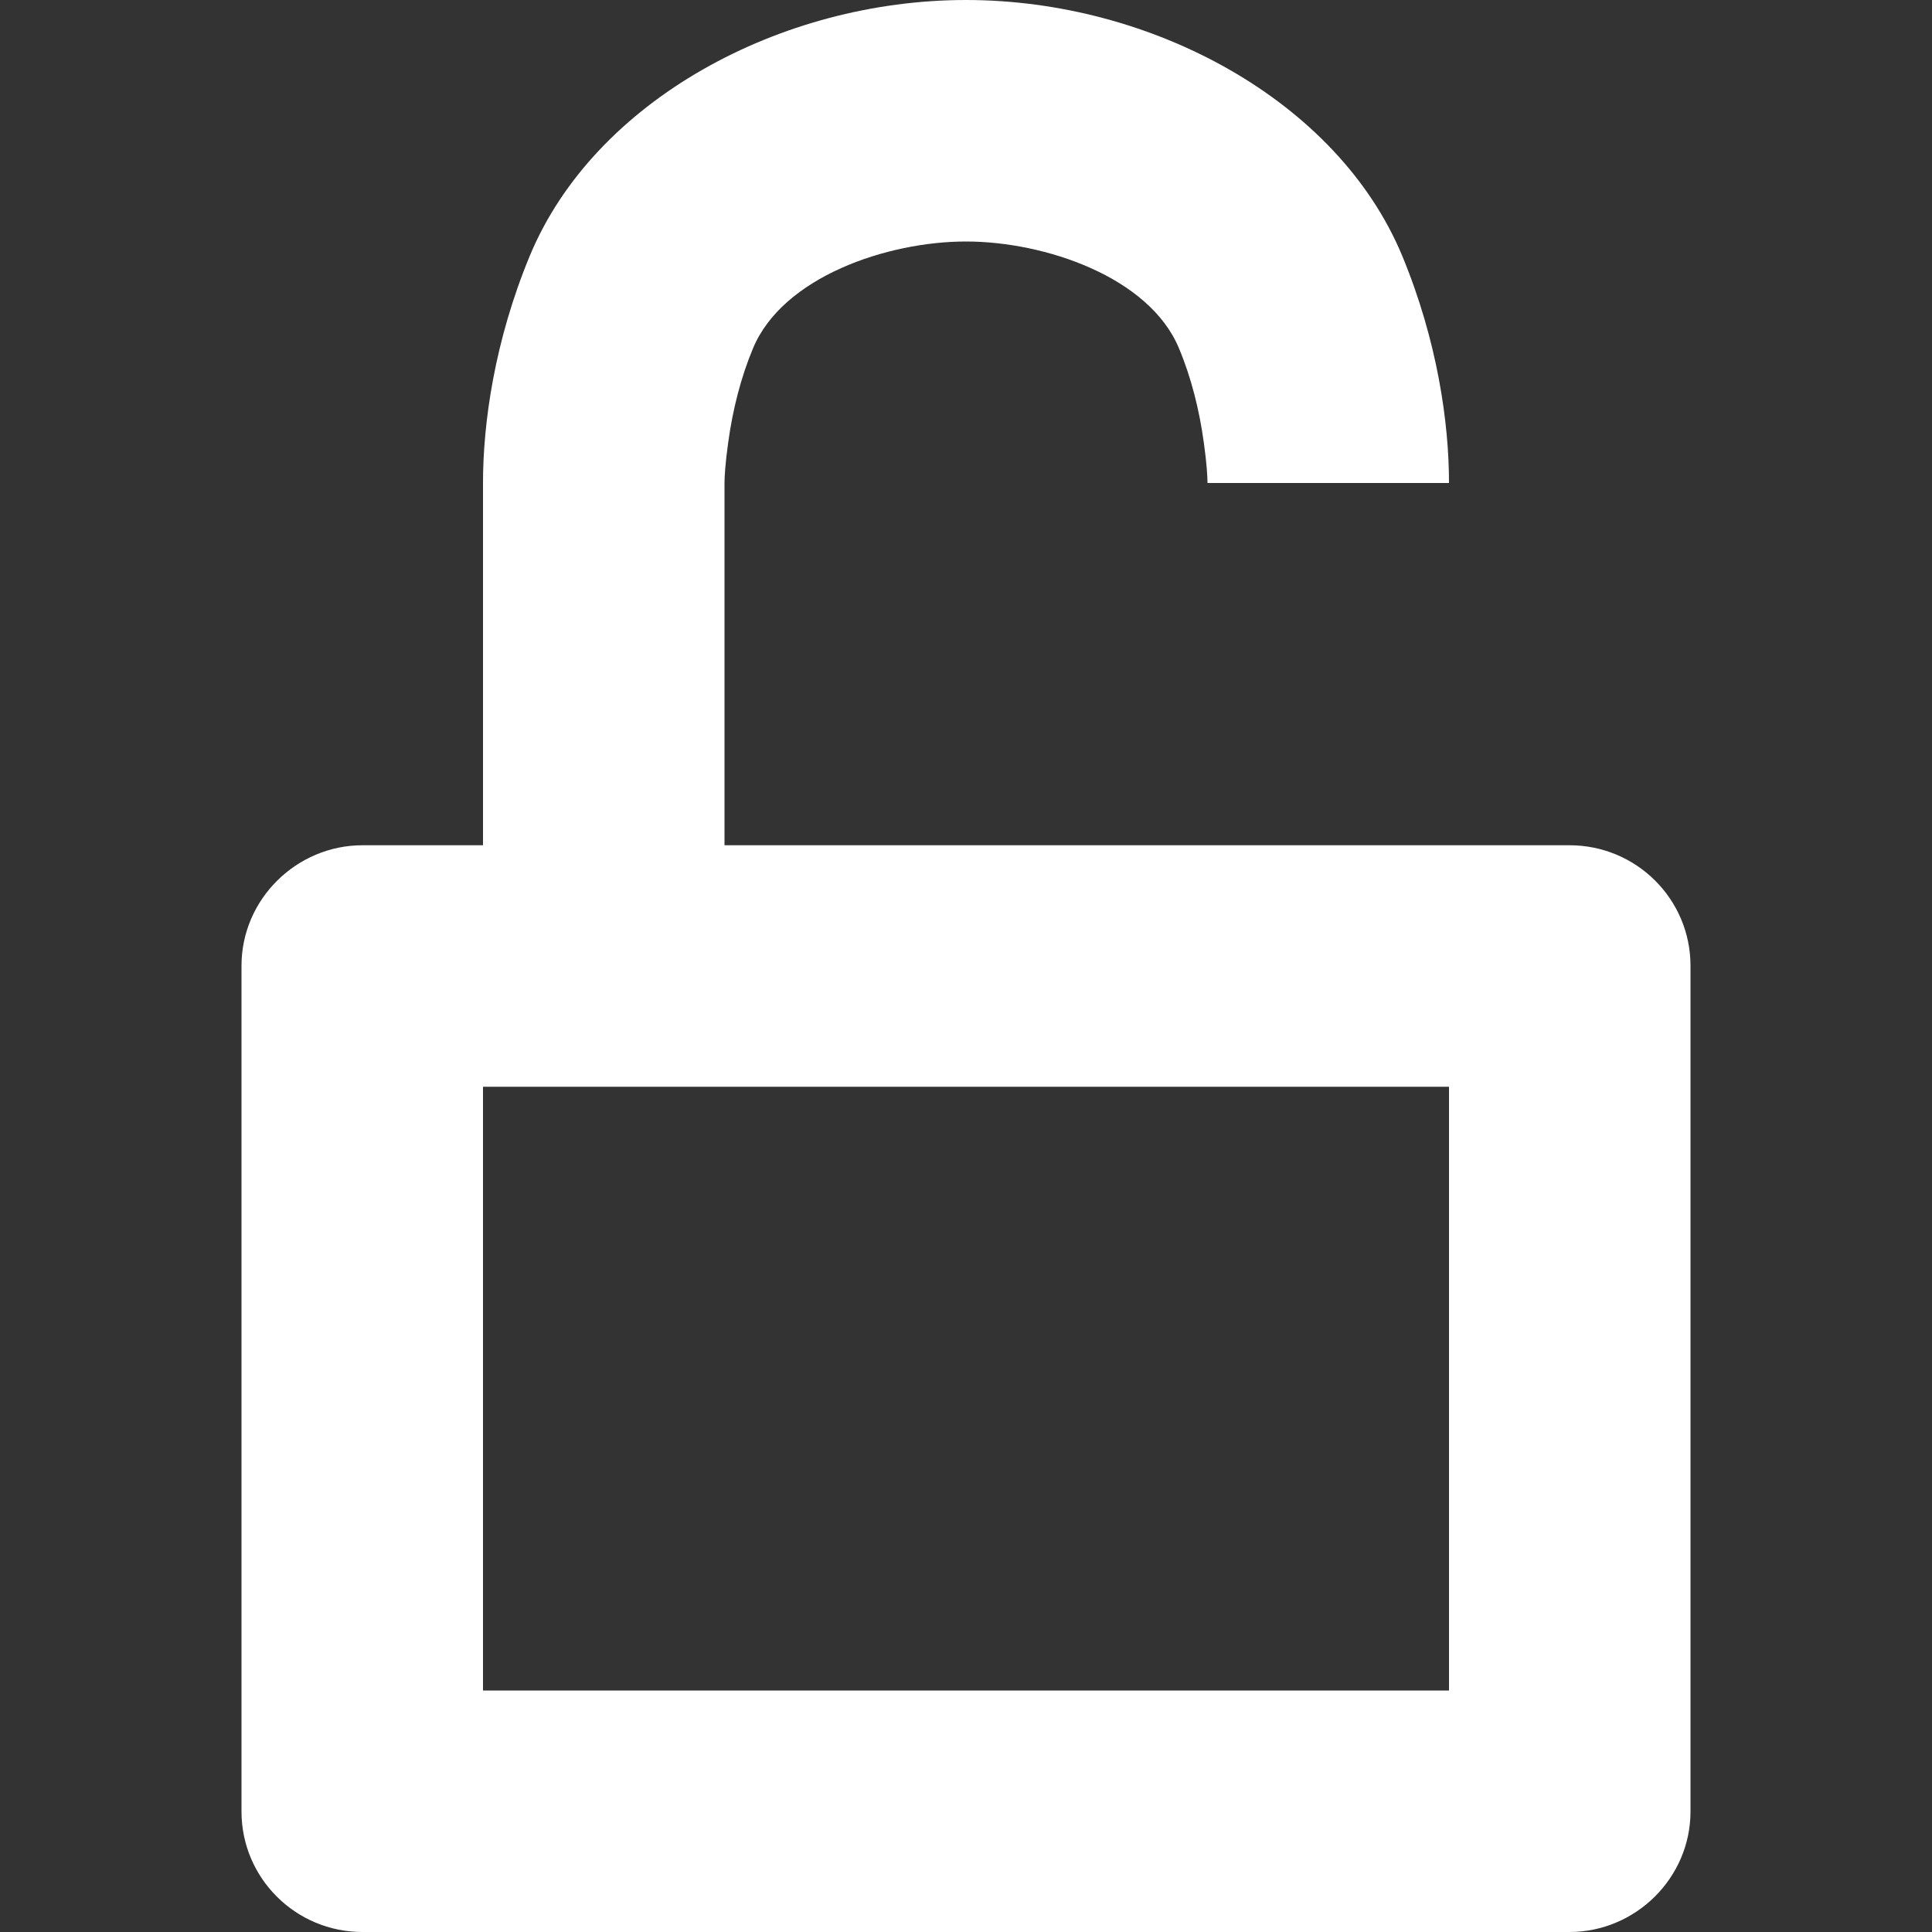 <?xml version="1.0" encoding="UTF-8"?>
<svg width="16px" height="16px" viewBox="0 0 16 16" version="1.1" xmlns="http://www.w3.org/2000/svg" xmlns:xlink="http://www.w3.org/1999/xlink">
    <rect x="0" y="0" width="16" height="16" fill="#333333" stroke="none"/>
    <!-- Generator: Sketch 47.1 (45422) - http://www.bohemiancoding.com/sketch -->
    <title>lock-open</title>
    <desc>Created with Sketch.</desc>
    <defs></defs>
    <g id="Icons" stroke="none" stroke-width="1" fill="none" fill-rule="evenodd">
        <g id="lock-open" fill-rule="nonzero" fill="#FFFFFF">
            <path d="M4,14 L12,14 L12,9 L4,9 L4,14 Z M2,7.998 C2,7.447 2.456,7 3.002,7 L12.998,7 C13.551,7 14,7.446 14,7.998 L14,15.002 C14,15.553 13.544,16 12.998,16 L3.002,16 C2.449,16 2,15.554 2,15.002 L2,7.998 Z M6,4 L6,7 L4,7 L4,4 C4,3.505 4.095,2.823 4.389,2.115 C4.924,0.832 6.464,2.22044605e-16 8,0 C9.536,0 11.076,0.832 11.611,2.115 C11.905,2.823 12,3.505 12,4 L10,4 C10,3.95 9.993,3.831 9.97,3.669 C9.933,3.396 9.865,3.126 9.764,2.885 C9.518,2.293 8.652,2 8,2 C7.348,2 6.482,2.293 6.236,2.885 C6.135,3.126 6.067,3.396 6.03,3.669 C6.007,3.831 6,3.95 6,4 Z" id="Combined-Shape"></path>
        </g>
    </g>
</svg>